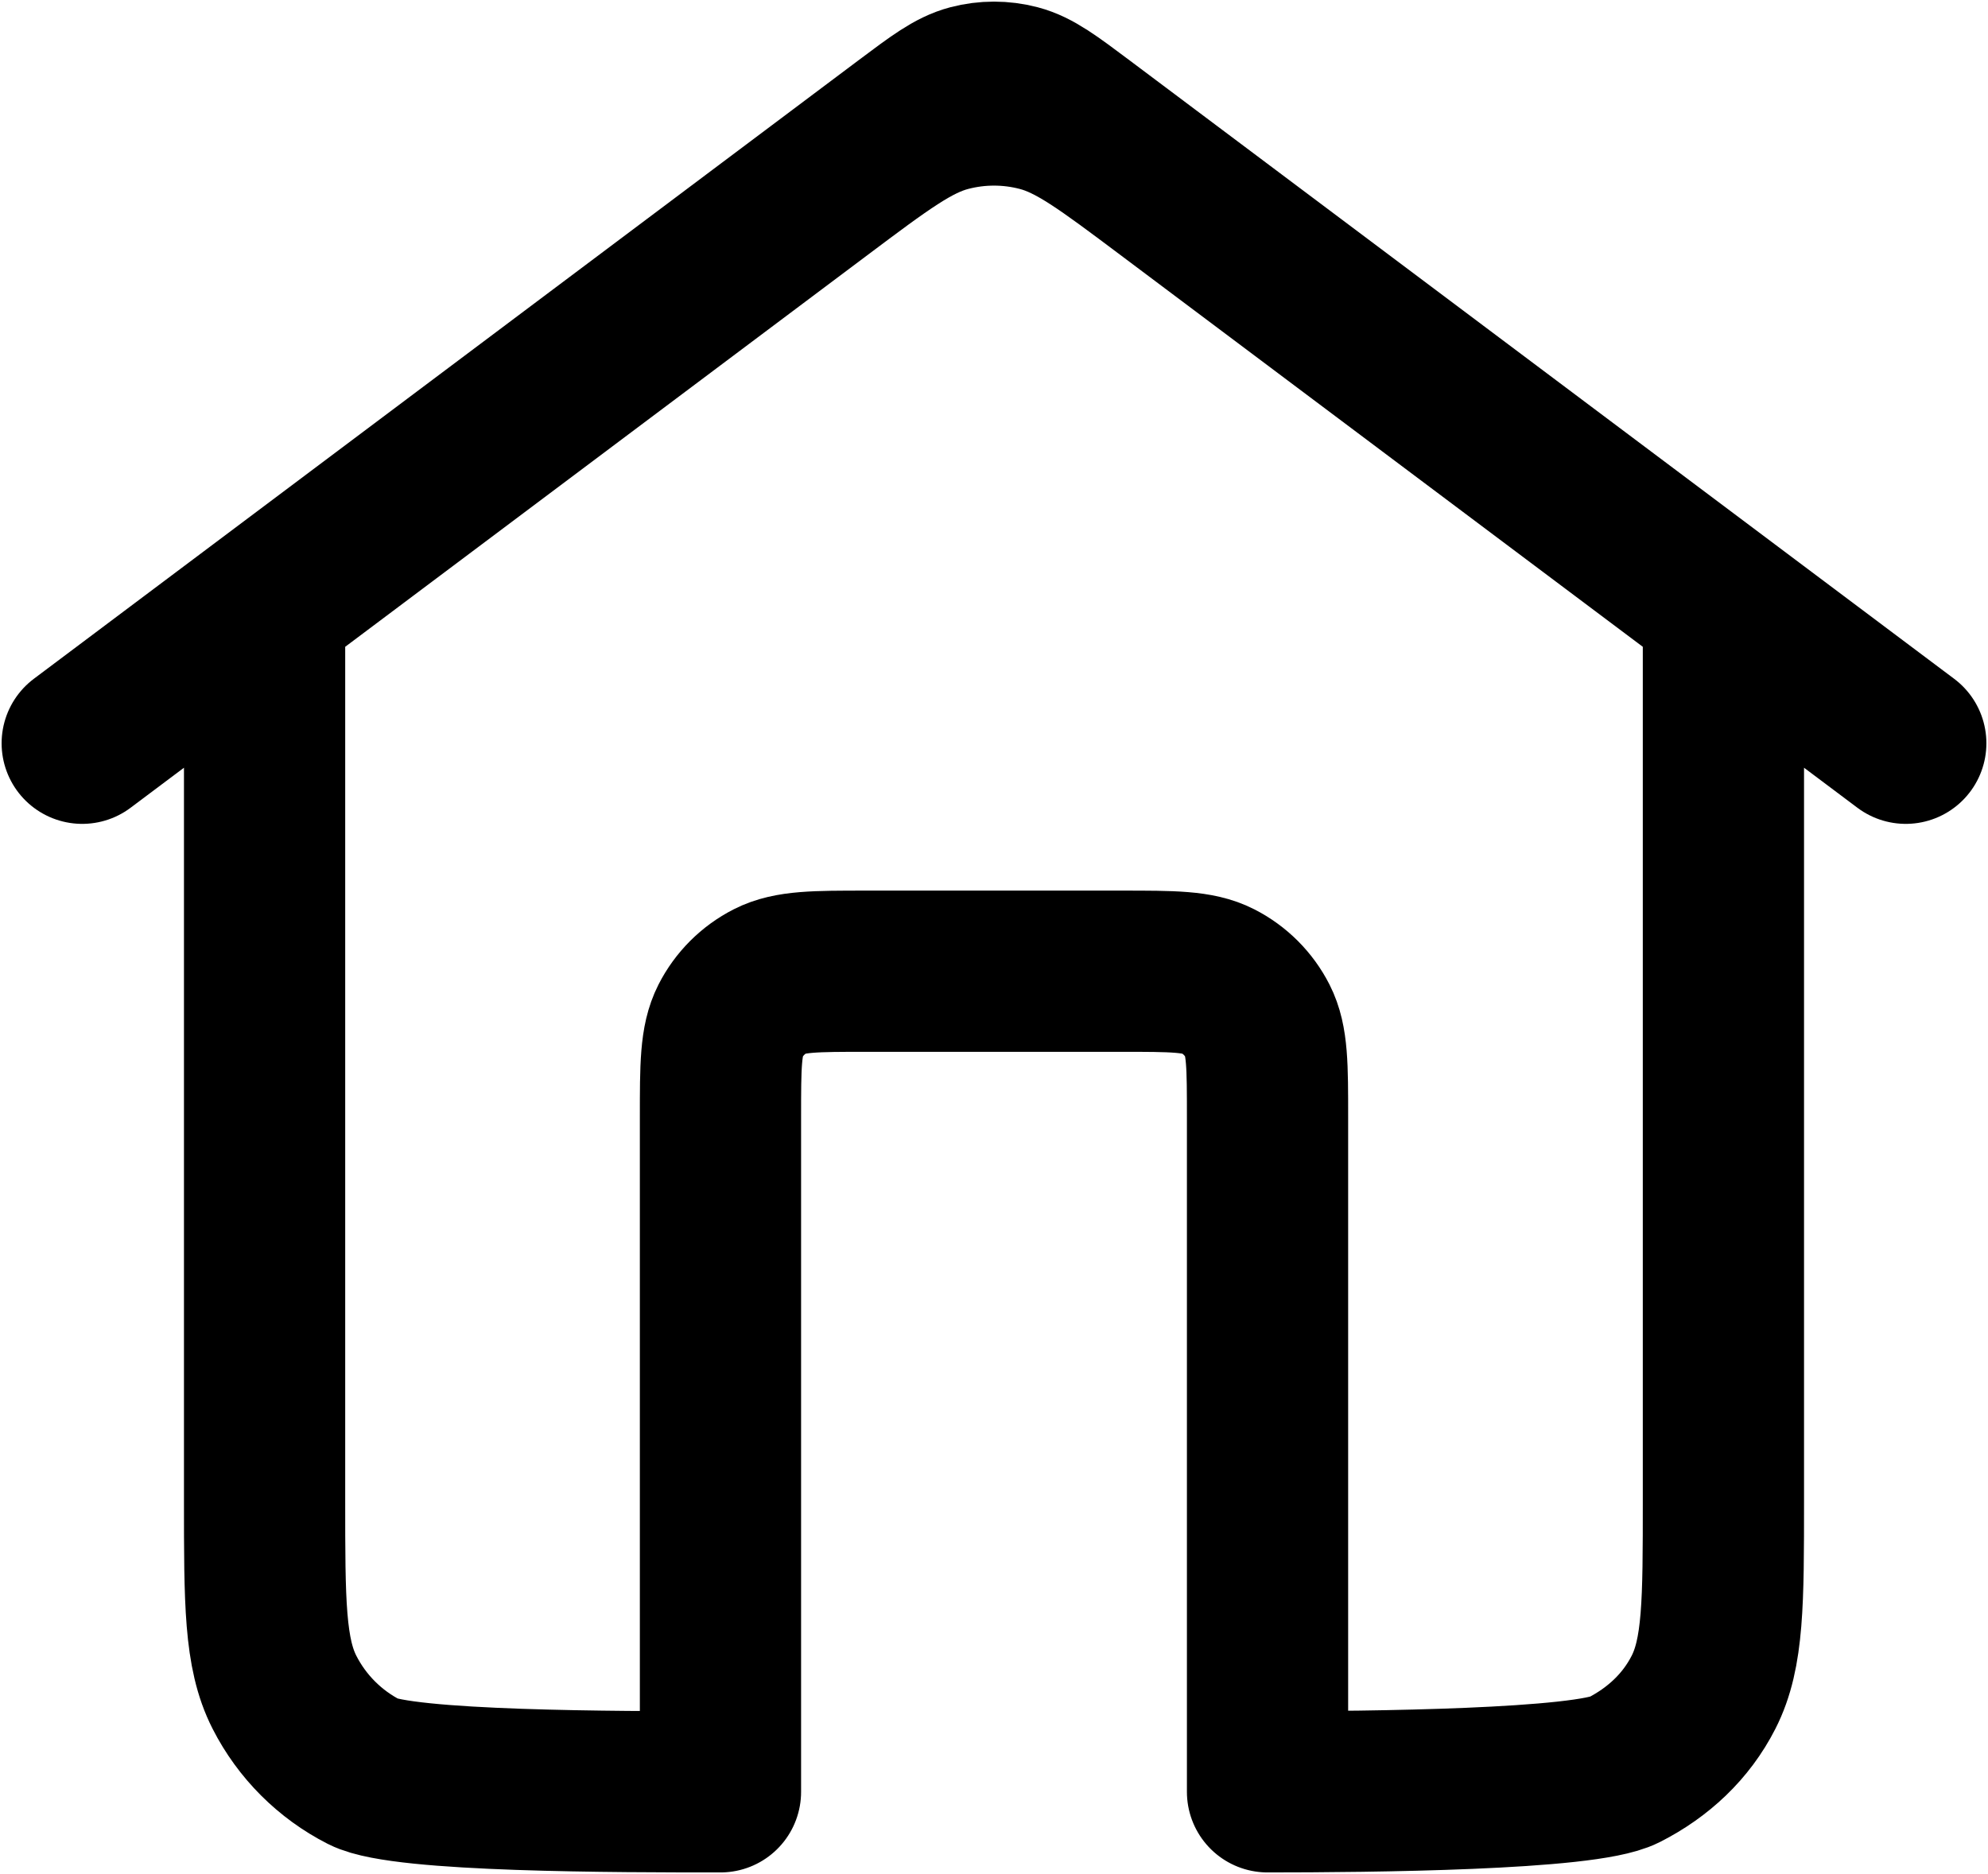 <svg width="822" height="775" viewBox="0 0 822 775" fill="none" xmlns="http://www.w3.org/2000/svg">
<path d="M34 307.373L374.808 51.722C387.788 41.987 394.276 37.119 401.402 35.242C407.694 33.586 414.306 33.586 420.598 35.242C427.724 37.119 434.212 41.987 447.192 51.722L788 307.373M297.9 741V461.971C297.9 440.851 297.9 430.293 302.009 422.228C305.624 415.131 311.391 409.366 318.485 405.75C326.549 401.64 337.108 401.64 358.22 401.64H463.78C484.896 401.64 495.452 401.64 503.516 405.75C510.611 409.366 516.375 415.131 519.991 422.228C524.1 430.293 524.1 440.851 524.1 461.971V741C566.328 741 655.304 740.17 671.432 731.95C685.618 724.722 697.154 714.013 704.381 699.824C712.6 683.693 712.6 662.574 712.6 620.339V250.813L483.384 78.871C457.428 59.4 444.447 49.664 430.193 45.911C417.613 42.599 404.387 42.599 391.807 45.911C377.553 49.664 364.572 59.4 338.616 78.871L109.4 250.813V620.339C109.4 662.574 109.4 683.693 117.618 699.824C124.847 714.013 136.382 725.551 150.569 732.78C166.698 741 255.672 741 297.9 741Z" stroke="black" stroke-width="66.667" stroke-linecap="round" stroke-linejoin="round"/>
</svg>
